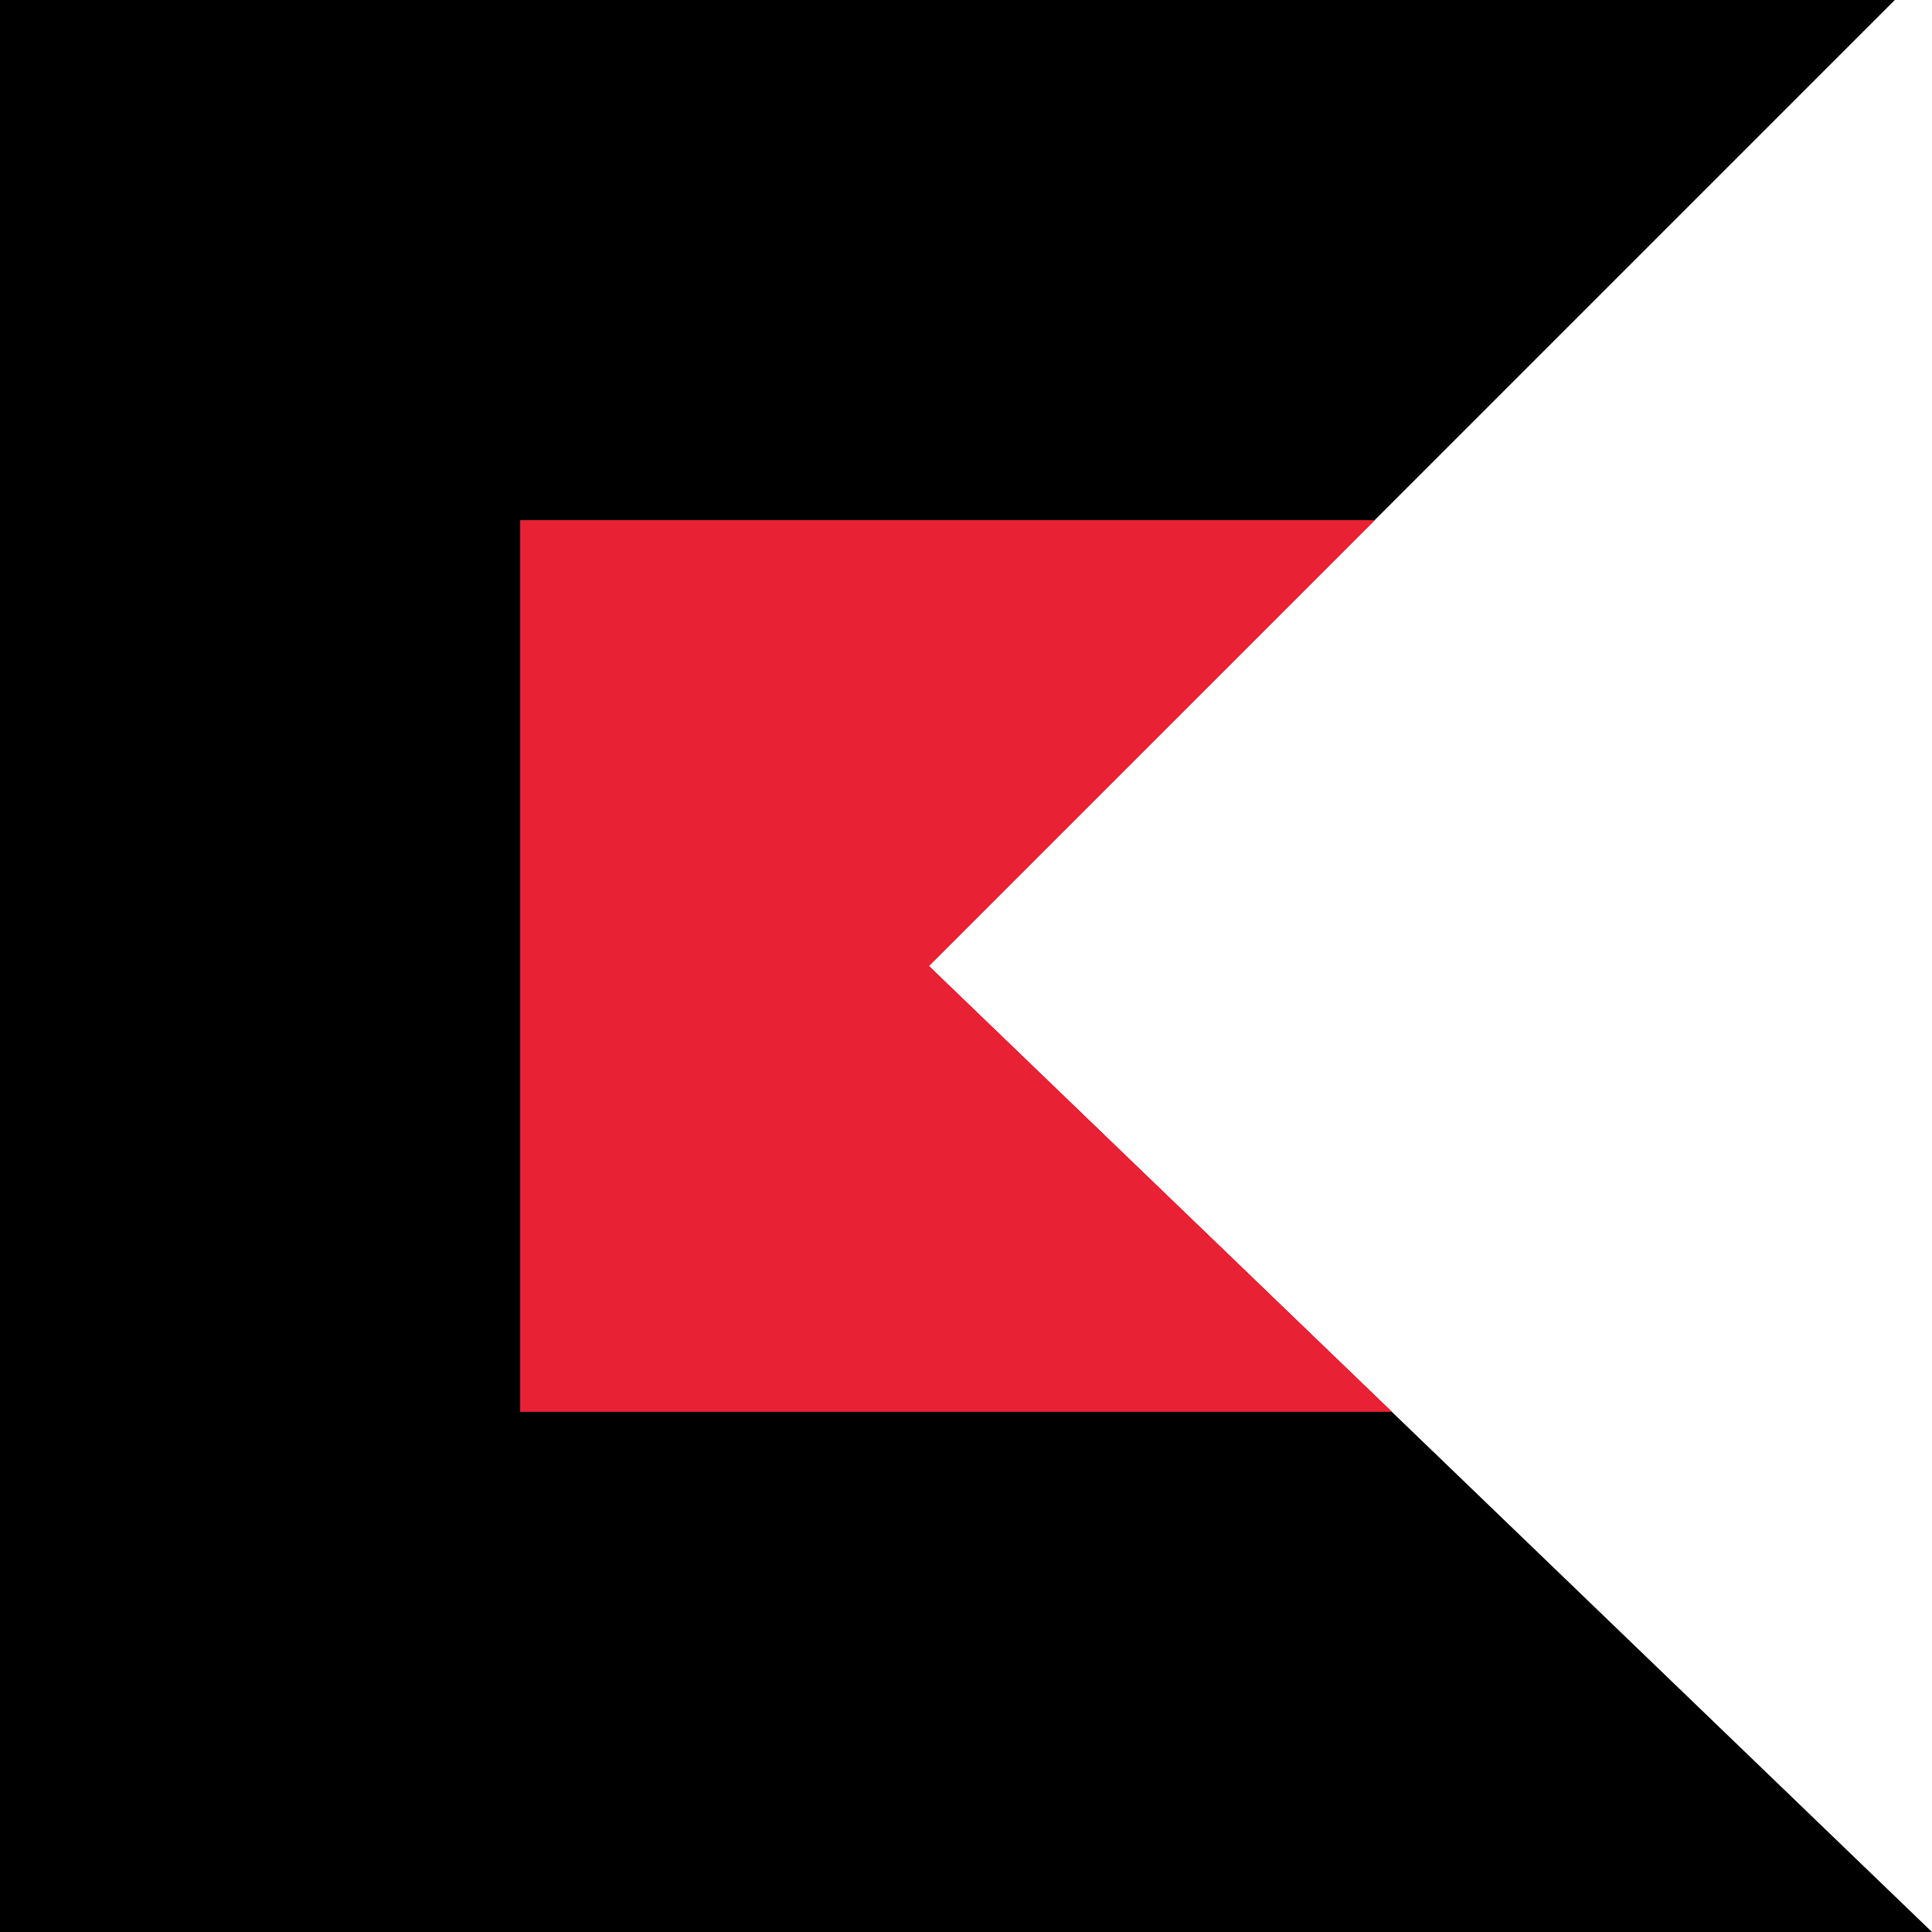 <svg width="26" height="26" viewBox="0 0 26 26" fill="none" xmlns="http://www.w3.org/2000/svg">
<path d="M0 26V0H25.5L18.5 7L12.5 13L18.731 19L26 26H0Z" fill="black"/>
<path fill-rule="evenodd" clip-rule="evenodd" d="M12.5 13L18.5 7H7V19H18.731L12.5 13Z" fill="#E82134"/>
</svg>
